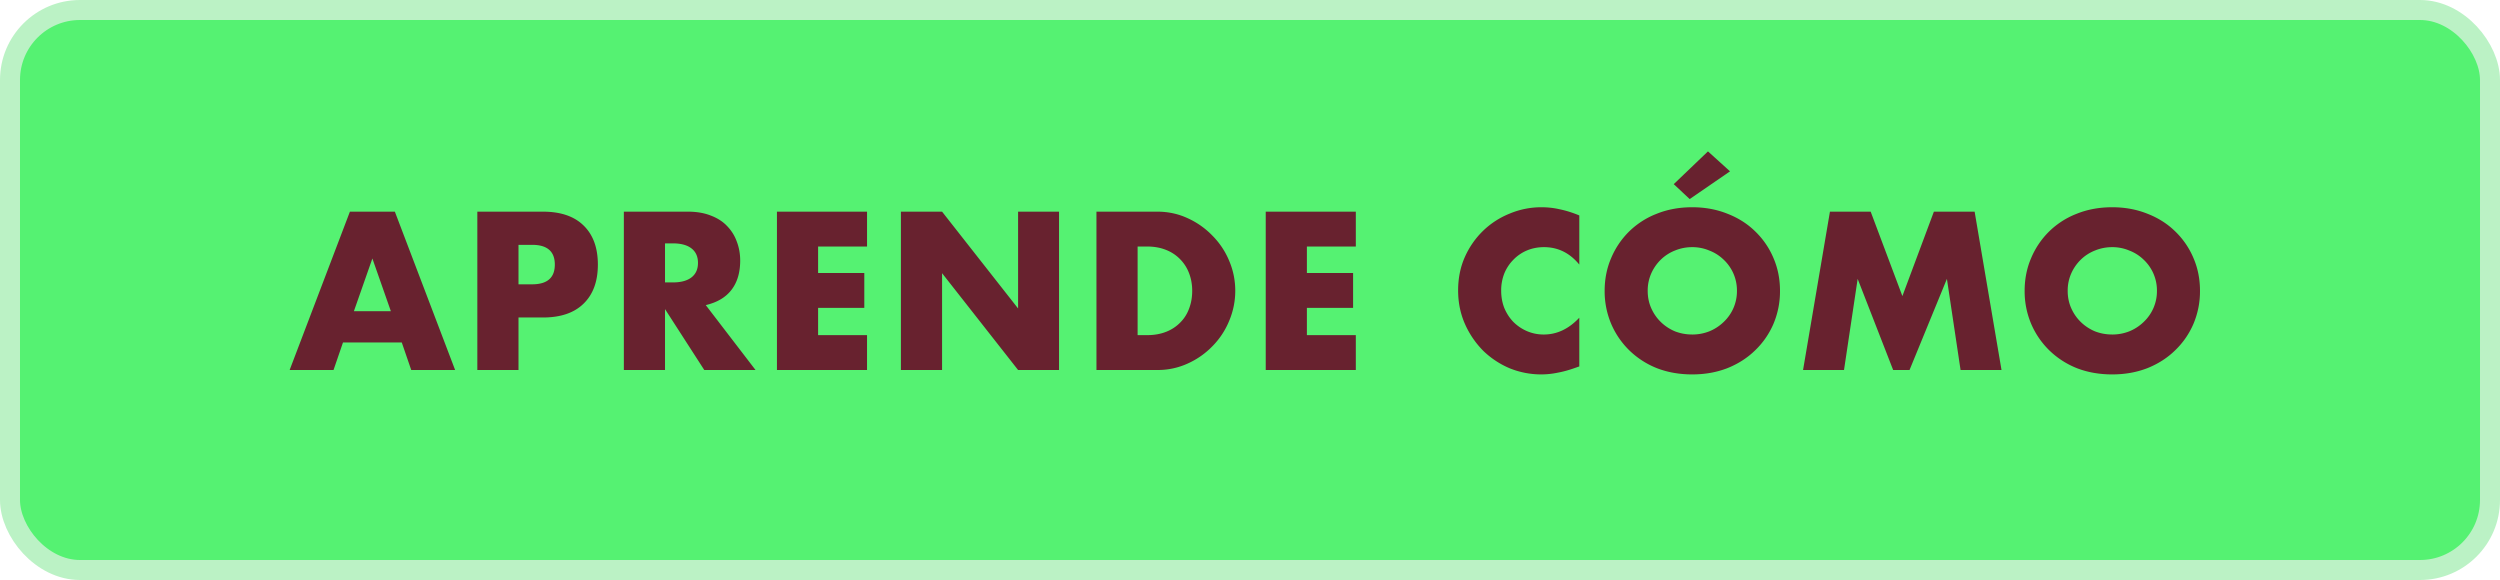 <svg width="250" height="58" viewBox="0 0 250 58" fill="none" xmlns="http://www.w3.org/2000/svg"><rect x="1" y="1" width="248" height="56" rx="7" fill="#55F272" stroke="#BBF2C5" stroke-width="2"/><path d="M39.086 31.12l-1.848-5.271-1.848 5.271h3.696zm1.092 3.129h-5.88L33.353 37h-4.389l6.027-15.834h4.494L45.512 37h-4.389l-.945-2.751zm11.671-5.817h1.365c1.512 0 2.268-.658 2.268-1.974 0-1.316-.756-1.974-2.268-1.974H51.85v3.948zm0 8.568h-4.116V21.166h6.552c1.778 0 3.136.462 4.074 1.386.952.924 1.428 2.226 1.428 3.906 0 1.68-.476 2.982-1.428 3.906-.938.924-2.296 1.386-4.074 1.386H51.85V37zm14.652-8.757h.777c.813 0 1.435-.168 1.87-.504.434-.336.65-.819.65-1.449 0-.63-.216-1.113-.65-1.449-.434-.336-1.057-.504-1.87-.504h-.777v3.906zM75.552 37h-5.124l-3.927-6.09V37h-4.116V21.166h6.405c.882 0 1.652.133 2.31.399.659.252 1.198.602 1.618 1.05.433.448.755.966.965 1.554.224.588.336 1.218.336 1.89 0 1.204-.294 2.184-.882 2.94-.573.742-1.427 1.246-2.561 1.512L75.553 37zm11.151-12.348H81.81v2.646h4.62v3.486h-4.62v2.73h4.893V37h-9.009V21.166h9.01v3.486zM90.091 37V21.166h4.116l7.602 9.681v-9.681h4.095V37h-4.095l-7.602-9.681V37H90.09zm23.67-3.486h.945c.714 0 1.351-.112 1.911-.336a3.972 3.972 0 001.407-.924c.392-.392.686-.854.882-1.386.21-.546.315-1.141.315-1.785 0-.63-.105-1.218-.315-1.764a3.986 3.986 0 00-.903-1.407 3.972 3.972 0 00-1.407-.924c-.56-.224-1.19-.336-1.89-.336h-.945v8.862zm-4.116-12.348h6.09c1.078 0 2.086.217 3.024.651a8.01 8.01 0 012.478 1.743 7.794 7.794 0 011.68 2.52c.406.952.609 1.953.609 3.003a7.677 7.677 0 01-.609 3.003 7.811 7.811 0 01-1.659 2.52 8.01 8.01 0 01-2.478 1.743 7.162 7.162 0 01-3.045.651h-6.09V21.166zm25.937 3.486h-4.893v2.646h4.62v3.486h-4.62v2.73h4.893V37h-9.009V21.166h9.009v3.486zm22.348 1.806c-.952-1.162-2.128-1.743-3.528-1.743-.616 0-1.19.112-1.722.336a4.113 4.113 0 00-1.344.924 4.222 4.222 0 00-.903 1.365 4.648 4.648 0 00-.315 1.722c0 .63.105 1.211.315 1.743.224.532.525.994.903 1.386.392.392.847.7 1.365.924a4.187 4.187 0 001.68.336c1.316 0 2.499-.56 3.549-1.68v4.872l-.42.147c-.63.224-1.218.385-1.764.483a8.032 8.032 0 01-1.617.168 8.354 8.354 0 01-3.15-.609 8.608 8.608 0 01-2.646-1.743 8.94 8.94 0 01-1.827-2.667c-.462-1.036-.693-2.163-.693-3.381s.224-2.331.672-3.339a8.405 8.405 0 011.827-2.625 8.243 8.243 0 012.667-1.722 8.164 8.164 0 013.171-.63c.63 0 1.246.07 1.848.21.616.126 1.26.329 1.932.609v4.914zm6.84 2.625c0 .63.119 1.211.357 1.743s.56.994.966 1.386c.406.392.875.7 1.407.924.546.21 1.12.315 1.722.315a4.59 4.59 0 001.701-.315 4.482 4.482 0 001.428-.924 4.22 4.22 0 001.344-3.129 4.22 4.22 0 00-1.344-3.129 4.204 4.204 0 00-1.428-.903 4.338 4.338 0 00-1.701-.336c-.602 0-1.176.112-1.722.336a4.253 4.253 0 00-1.407.903 4.407 4.407 0 00-.966 1.386 4.22 4.22 0 00-.357 1.743zm-4.305 0c0-1.176.217-2.268.651-3.276a8.172 8.172 0 011.806-2.667 8.143 8.143 0 012.751-1.764c1.078-.434 2.261-.651 3.549-.651 1.274 0 2.45.217 3.528.651 1.078.42 2.002 1.008 2.772 1.764a8.016 8.016 0 011.827 2.667c.434 1.008.651 2.1.651 3.276a8.347 8.347 0 01-.651 3.297 8.073 8.073 0 01-1.827 2.646c-.77.756-1.694 1.351-2.772 1.785-1.078.42-2.254.63-3.528.63-1.288 0-2.471-.21-3.549-.63a8.412 8.412 0 01-2.751-1.785 8.232 8.232 0 01-1.806-2.646 8.347 8.347 0 01-.651-3.297zm12.537-11.949l-4.032 2.772-1.596-1.491 3.423-3.276 2.205 1.995zM180.306 37l2.688-15.834h4.074l3.171 8.442 3.15-8.442h4.074L200.151 37h-4.095l-1.365-9.114L190.953 37h-1.638l-3.549-9.114L184.401 37h-4.095zm26.463-7.917c0 .63.119 1.211.357 1.743s.56.994.966 1.386c.406.392.875.7 1.407.924.546.21 1.12.315 1.722.315a4.59 4.59 0 001.701-.315 4.482 4.482 0 001.428-.924 4.22 4.22 0 001.344-3.129 4.22 4.22 0 00-1.344-3.129 4.204 4.204 0 00-1.428-.903 4.338 4.338 0 00-1.701-.336c-.602 0-1.176.112-1.722.336a4.253 4.253 0 00-1.407.903 4.407 4.407 0 00-.966 1.386 4.22 4.22 0 00-.357 1.743zm-4.305 0c0-1.176.217-2.268.651-3.276a8.172 8.172 0 011.806-2.667 8.143 8.143 0 012.751-1.764c1.078-.434 2.261-.651 3.549-.651 1.274 0 2.45.217 3.528.651 1.078.42 2.002 1.008 2.772 1.764a8.016 8.016 0 011.827 2.667c.434 1.008.651 2.1.651 3.276a8.347 8.347 0 01-.651 3.297 8.073 8.073 0 01-1.827 2.646c-.77.756-1.694 1.351-2.772 1.785-1.078.42-2.254.63-3.528.63-1.288 0-2.471-.21-3.549-.63a8.412 8.412 0 01-2.751-1.785 8.232 8.232 0 01-1.806-2.646 8.347 8.347 0 01-.651-3.297z" fill="#68222F"/></svg>